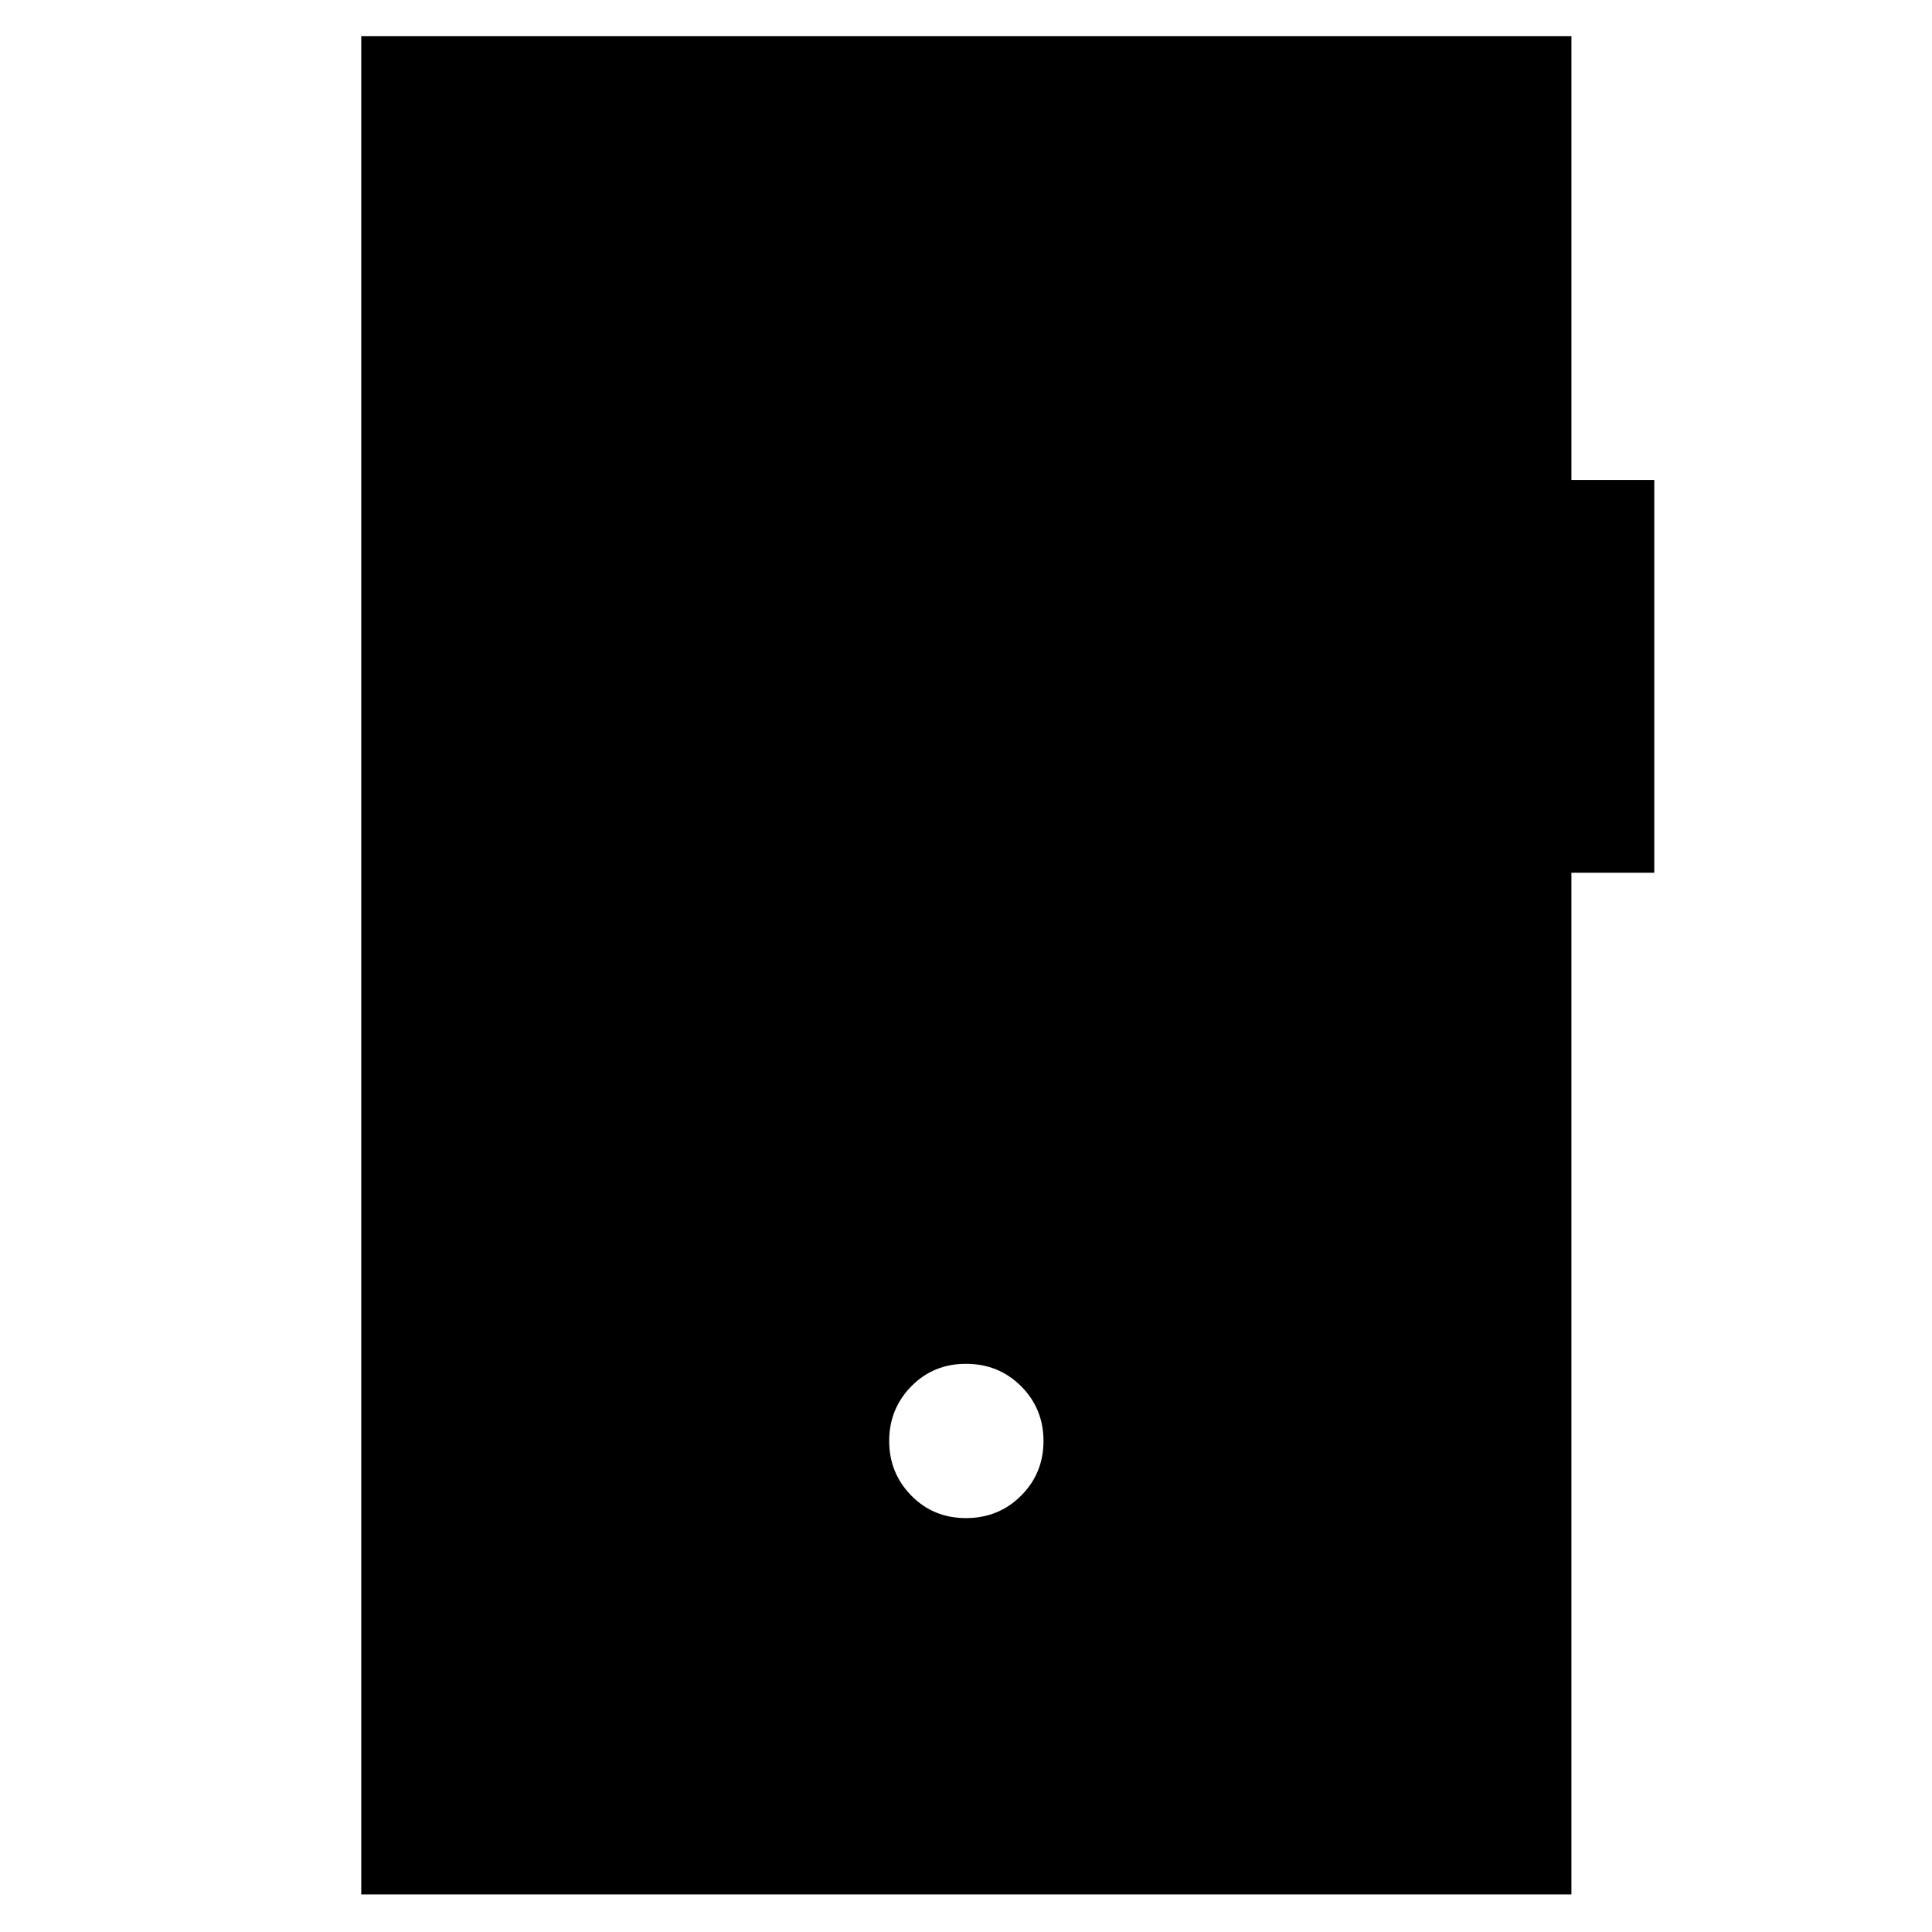 <svg xmlns="http://www.w3.org/2000/svg" height="40" viewBox="0 -960 960 960" width="40"><path d="M480-205.67q16.23 0 27.37-11.13 11.13-11.13 11.13-27.2t-11.13-27.2q-11.14-11.13-27.37-11.13t-27.2 11.2q-10.97 11.21-10.97 27.13 0 15.92 10.97 27.13 10.97 11.2 27.2 11.2Zm-300.5 187V-942h601.33v220.5H822v195.17h-41.17v507.66H179.5Z"/></svg>